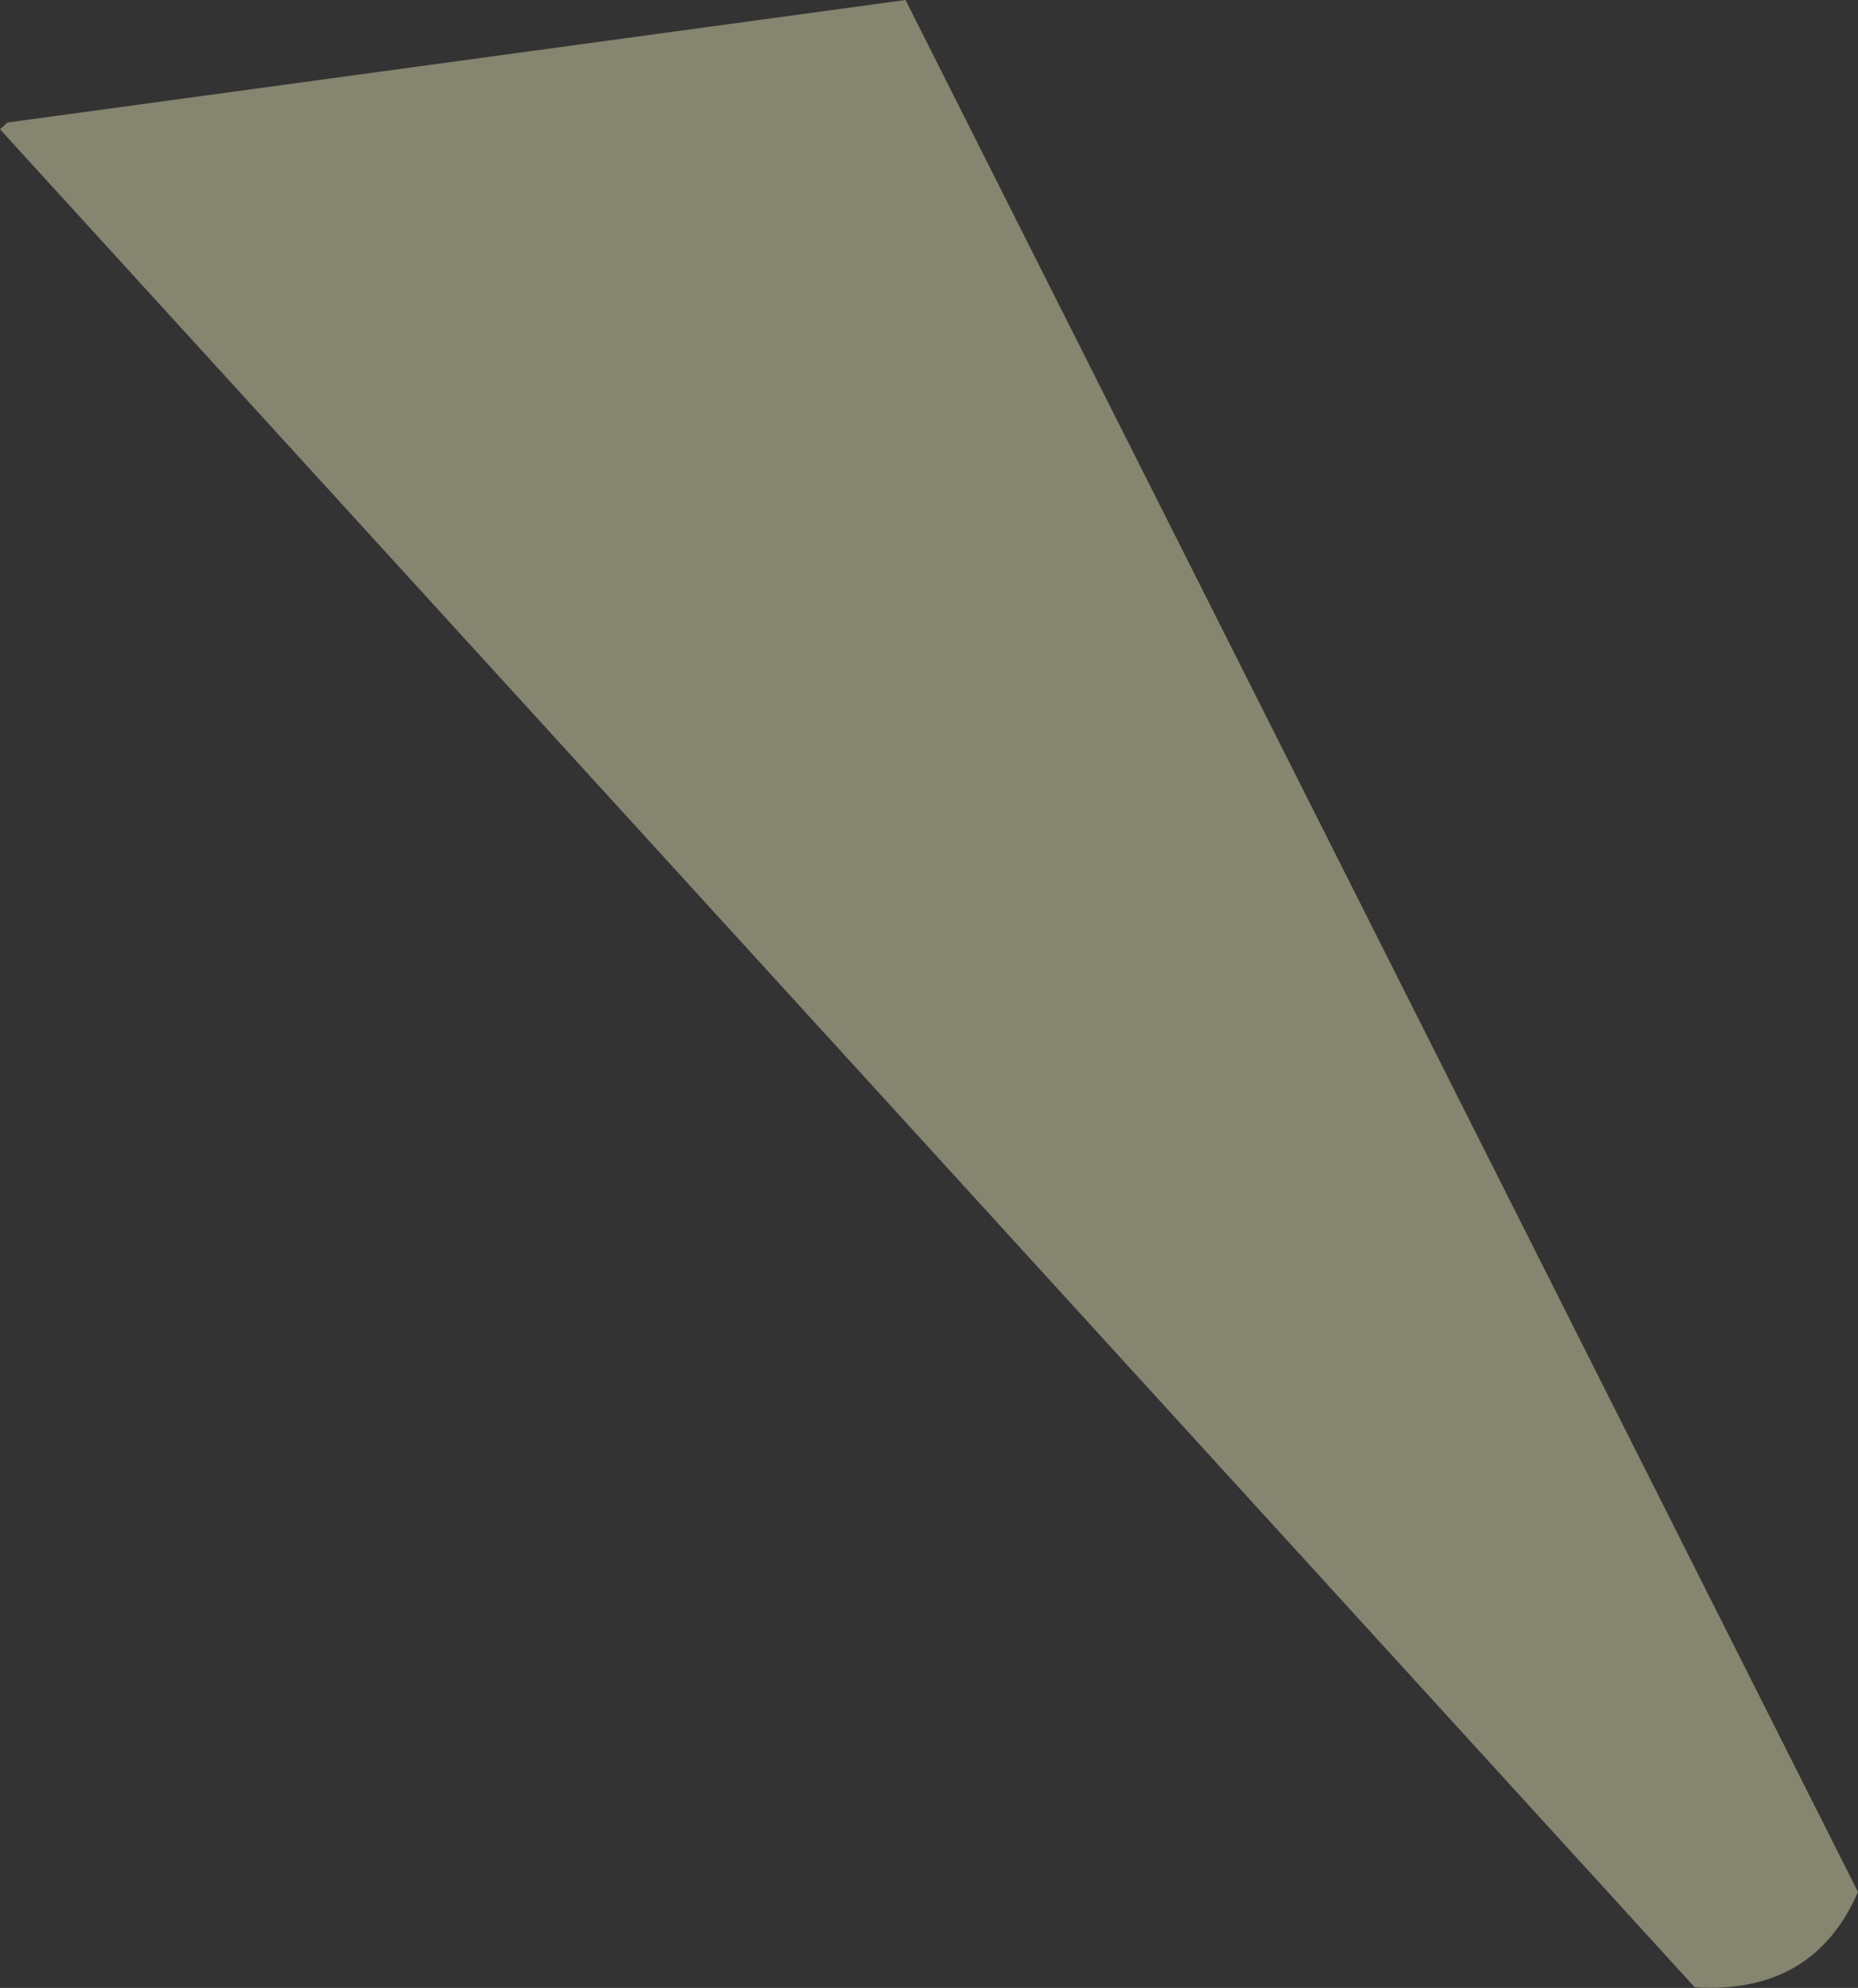 <?xml version="1.0" encoding="UTF-8" standalone="no"?>
<svg xmlns:ffdec="https://www.free-decompiler.com/flash" xmlns:xlink="http://www.w3.org/1999/xlink" ffdec:objectType="shape" height="146.05px" width="136.55px" xmlns="http://www.w3.org/2000/svg">
  <rect width="100%" height="100%" fill="#333333" stroke="none"/>
  <g transform="matrix(1.0, 0.0, 0.0, 1.0, 93.25, 73.0)">
    <path d="M-93.25 -63.5 L-92.7 -64.0 -26.7 -73.0 43.3 66.0 Q40.0 73.55 31.3 73.0 L-93.25 -63.5" fill="#ffffcc" fill-opacity="0.4" fill-rule="evenodd" stroke="none"/>
  </g>
</svg>
